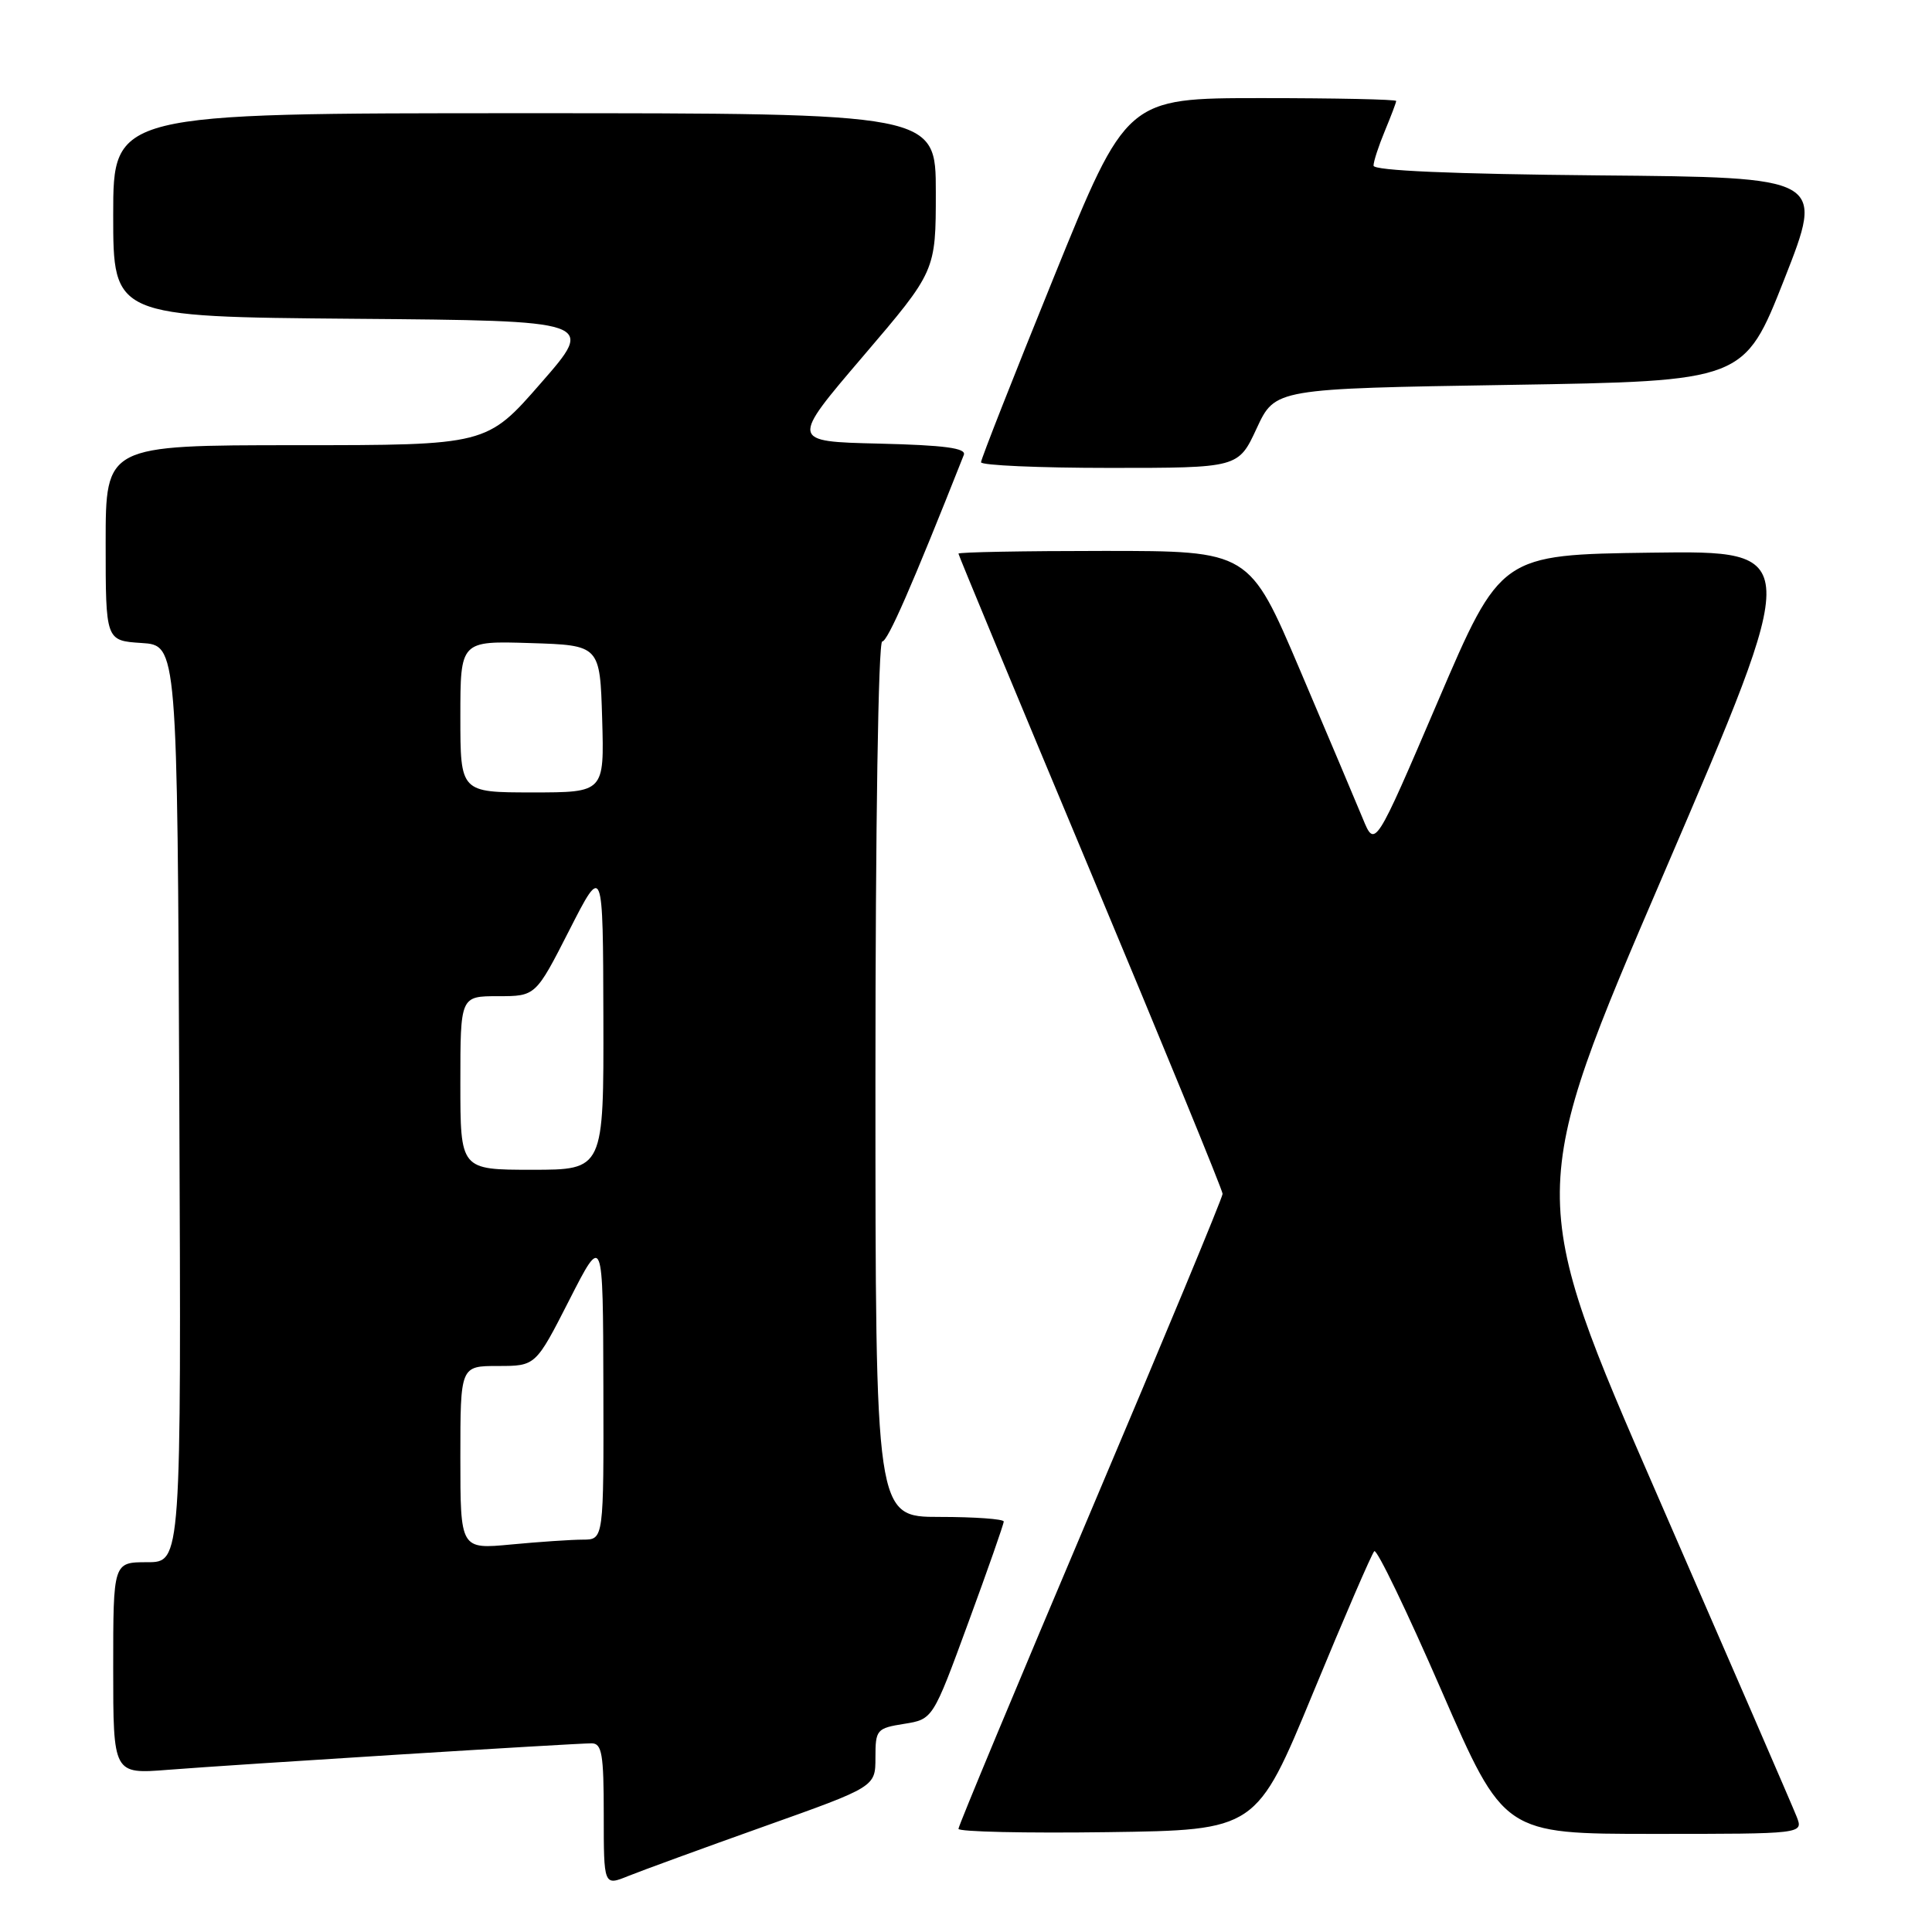 <?xml version="1.0" encoding="UTF-8" standalone="no"?>
<!DOCTYPE svg PUBLIC "-//W3C//DTD SVG 1.1//EN" "http://www.w3.org/Graphics/SVG/1.1/DTD/svg11.dtd" >
<svg xmlns="http://www.w3.org/2000/svg" xmlns:xlink="http://www.w3.org/1999/xlink" version="1.1" viewBox="0 0 256 256">
 <g >
 <path fill="currentColor"
d=" M 101.25 242.01 C 116.00 236.76 116.00 236.76 116.00 232.89 C 116.00 229.19 116.16 229.00 119.80 228.42 C 123.61 227.81 123.61 227.81 128.30 215.02 C 130.89 207.98 133.00 201.95 133.00 201.61 C 133.00 201.28 129.18 201.00 124.50 201.00 C 116.00 201.00 116.00 201.00 116.00 143.00 C 116.00 109.49 116.38 85.00 116.90 85.00 C 117.62 85.00 120.82 77.69 127.71 60.28 C 128.07 59.38 125.18 58.99 116.46 58.78 C 104.72 58.50 104.72 58.50 114.36 47.21 C 124.00 35.92 124.00 35.92 124.00 25.46 C 124.00 15.00 124.00 15.00 69.50 15.00 C 15.00 15.00 15.00 15.00 15.00 28.49 C 15.00 41.97 15.00 41.97 46.94 42.24 C 78.89 42.50 78.89 42.50 71.69 50.74 C 64.50 58.99 64.50 58.99 39.25 58.99 C 14.00 59.00 14.00 59.00 14.00 71.95 C 14.00 84.89 14.00 84.89 18.75 85.20 C 23.50 85.50 23.50 85.50 23.76 146.25 C 24.02 207.00 24.02 207.00 19.51 207.00 C 15.00 207.00 15.00 207.00 15.00 221.04 C 15.00 235.08 15.00 235.08 22.25 234.51 C 30.98 233.82 76.12 231.00 78.39 231.00 C 79.76 231.00 80.00 232.43 80.00 240.45 C 80.00 249.90 80.00 249.90 83.25 248.58 C 85.04 247.86 93.14 244.90 101.25 242.01 Z  M 173.99 224.31 C 178.12 214.30 181.77 205.86 182.10 205.54 C 182.44 205.22 186.44 213.52 190.99 223.98 C 199.27 243.00 199.27 243.00 219.11 243.00 C 238.95 243.00 238.95 243.00 238.08 240.75 C 237.60 239.51 229.33 220.44 219.71 198.36 C 202.21 158.21 202.21 158.21 220.53 115.59 C 238.84 72.96 238.84 72.96 218.84 73.23 C 198.85 73.50 198.85 73.50 190.52 92.95 C 182.19 112.40 182.19 112.40 180.57 108.45 C 179.67 106.28 175.93 97.41 172.24 88.75 C 165.54 73.00 165.54 73.00 146.27 73.00 C 135.67 73.00 127.00 73.16 127.00 73.36 C 127.00 73.55 134.88 92.52 144.50 115.51 C 154.12 138.51 162.00 157.71 162.00 158.19 C 162.00 158.68 154.12 177.64 144.50 200.34 C 134.88 223.04 127.00 241.94 127.00 242.33 C 127.00 242.72 135.88 242.92 146.74 242.77 C 166.48 242.50 166.48 242.50 173.99 224.31 Z  M 166.52 56.75 C 168.96 51.50 168.96 51.50 200.03 51.00 C 231.11 50.50 231.11 50.50 236.43 37.00 C 241.74 23.50 241.74 23.50 211.87 23.24 C 192.46 23.06 182.00 22.61 182.00 21.95 C 182.00 21.39 182.68 19.32 183.50 17.35 C 184.32 15.37 185.00 13.59 185.00 13.38 C 185.00 13.17 176.96 13.00 167.14 13.00 C 149.27 13.00 149.27 13.00 139.63 36.75 C 134.33 49.81 129.99 60.84 129.99 61.25 C 130.00 61.66 137.67 62.00 147.05 62.00 C 164.09 62.00 164.09 62.00 166.52 56.75 Z  M 61.00 193.14 C 61.00 181.00 61.00 181.00 65.99 181.00 C 70.98 181.00 70.98 181.00 75.44 172.25 C 79.90 163.50 79.90 163.50 79.95 183.75 C 80.00 204.00 80.00 204.00 77.25 204.01 C 75.74 204.01 71.46 204.30 67.75 204.65 C 61.00 205.29 61.00 205.29 61.00 193.14 Z  M 61.00 143.50 C 61.00 132.00 61.00 132.00 65.99 132.00 C 70.98 132.00 70.98 132.00 75.44 123.25 C 79.90 114.50 79.90 114.50 79.95 134.75 C 80.00 155.00 80.00 155.00 70.50 155.00 C 61.00 155.00 61.00 155.00 61.00 143.50 Z  M 61.00 94.96 C 61.00 84.92 61.00 84.92 70.25 85.21 C 79.50 85.50 79.50 85.50 79.79 95.25 C 80.07 105.00 80.07 105.00 70.54 105.00 C 61.00 105.00 61.00 105.00 61.00 94.96 Z "/>
</g>
</svg>